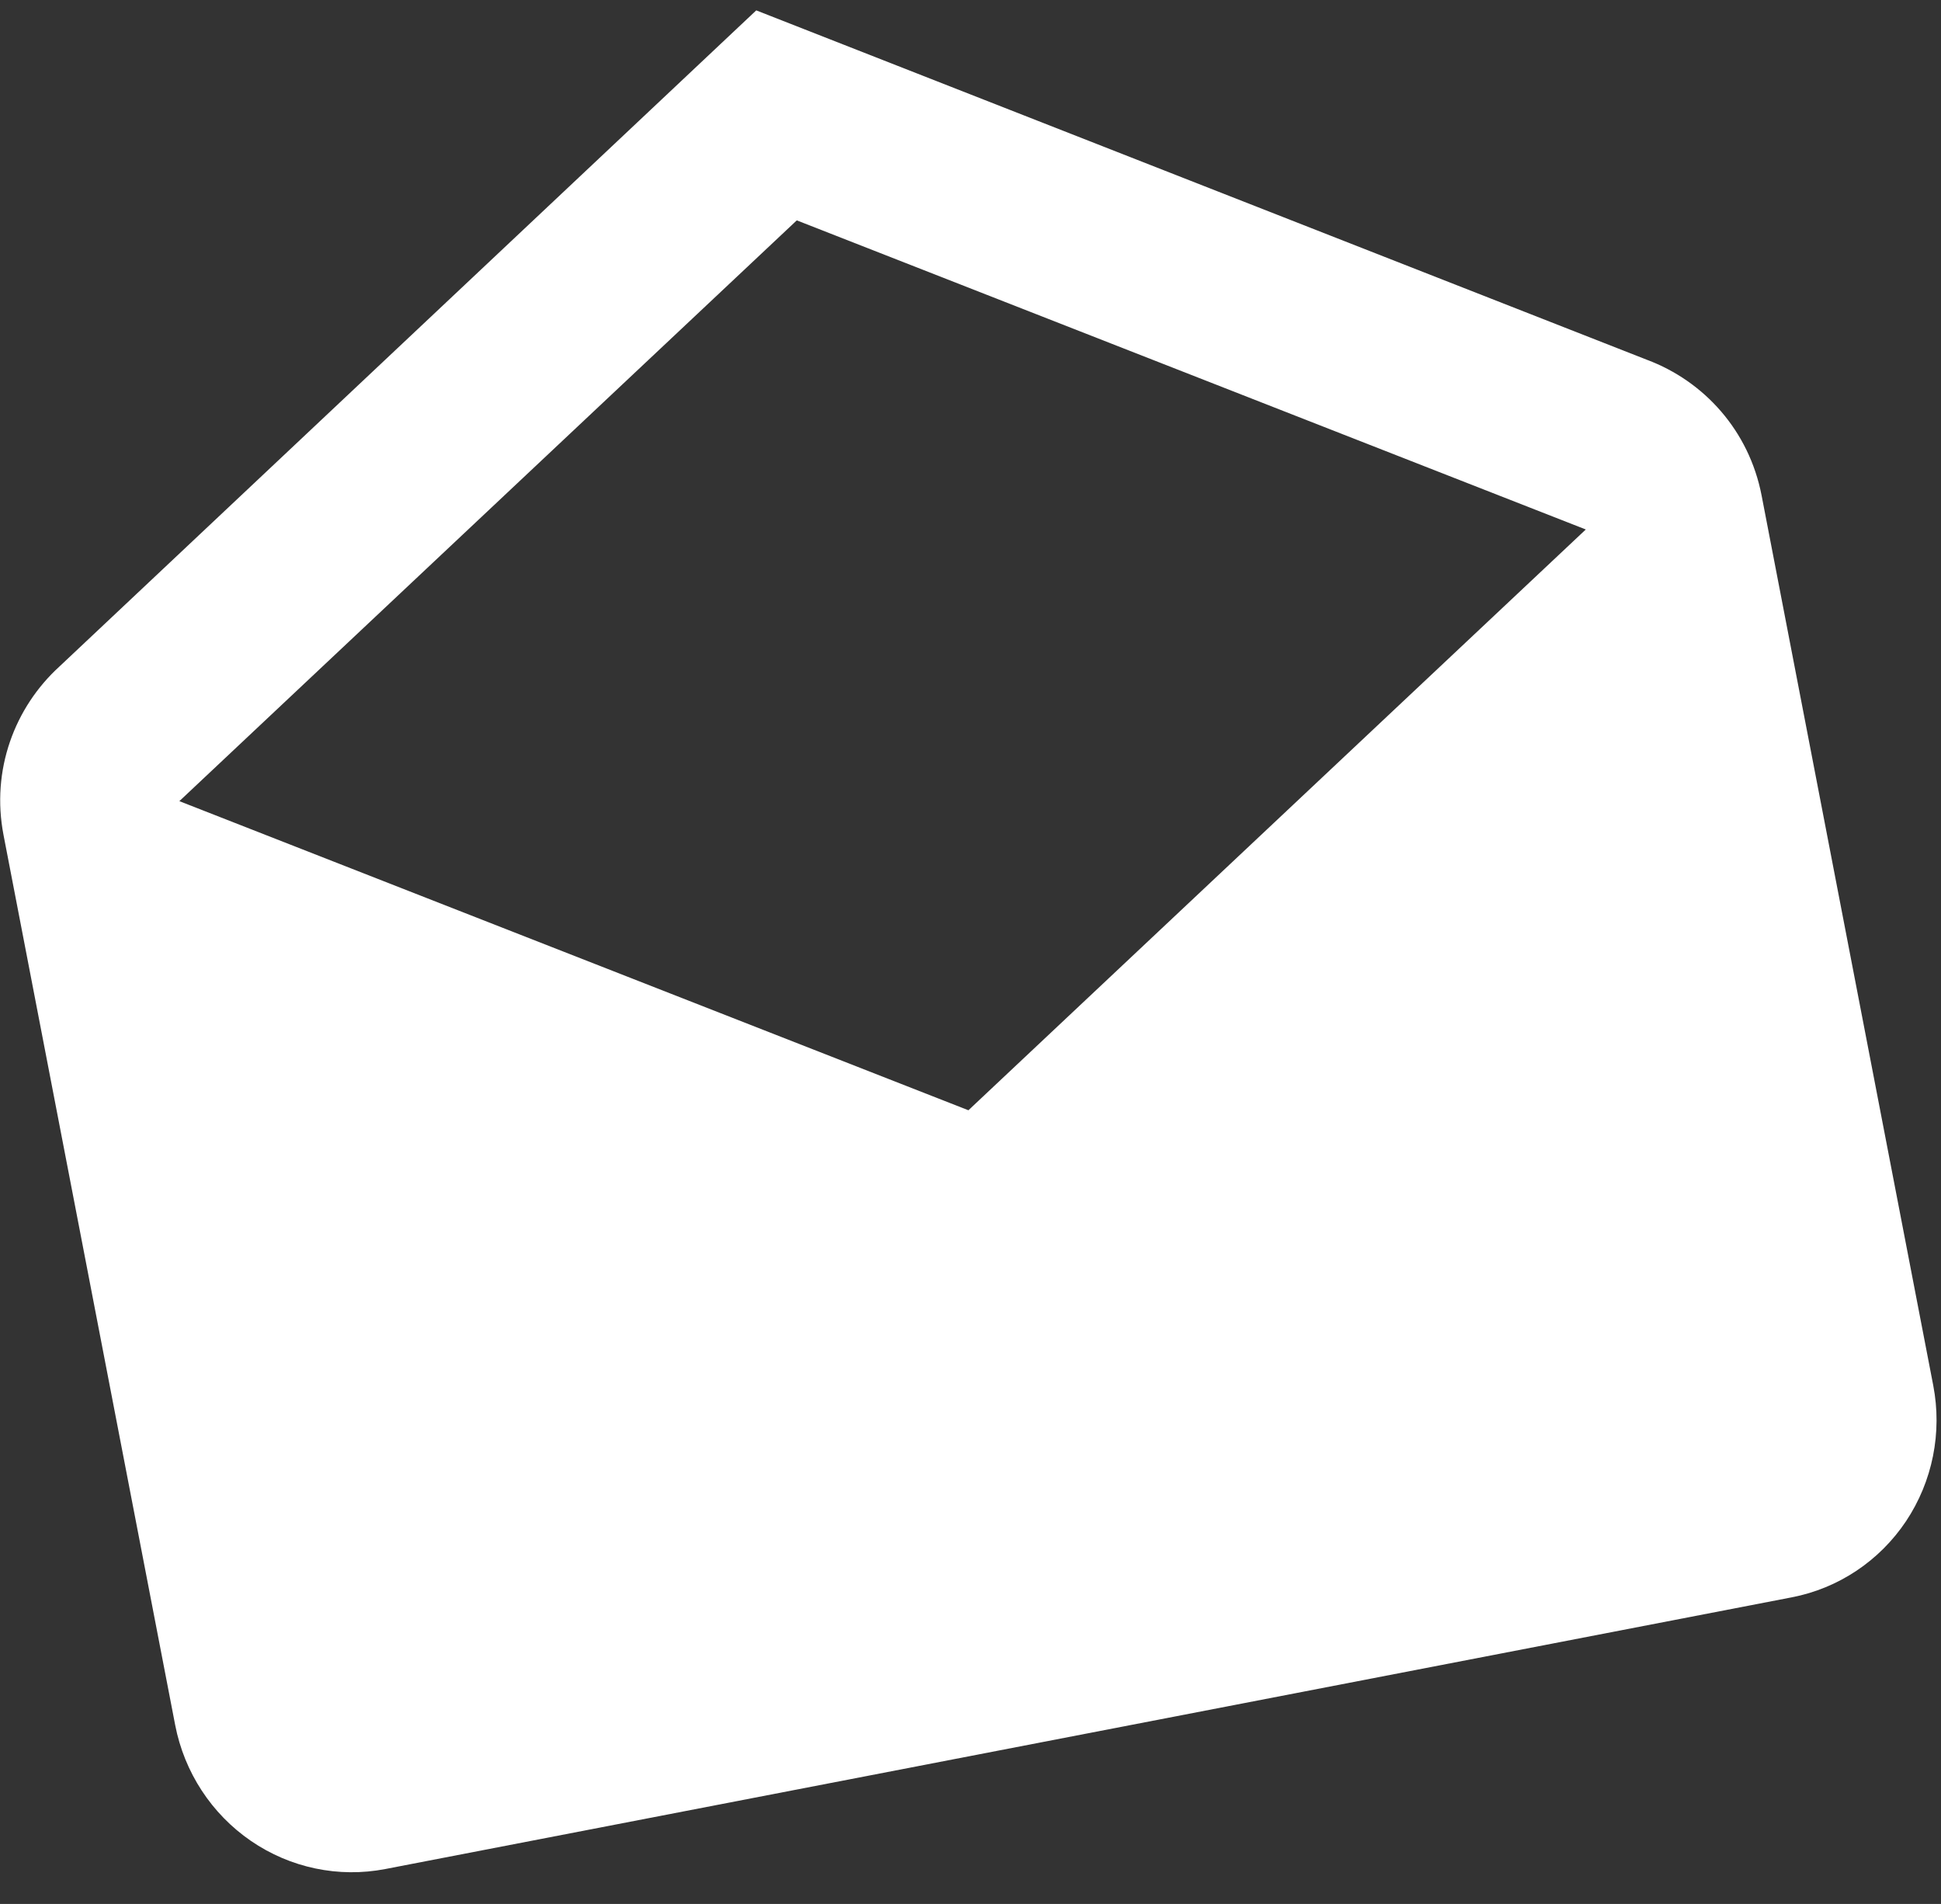 <svg width="52" height="51" viewBox="0 0 52 51" fill="none" xmlns="http://www.w3.org/2000/svg">
<rect x="0" y="0" width="52" height="51" fill="#333333" stroke="none"/>
<path d="M4.805 21.46L25.944 29.74L42.484 14.183L21.346 5.903L4.805 21.46ZM47.194 13.273L51.792 37.11C52.036 38.374 51.773 39.683 51.063 40.748C50.352 41.812 49.251 42.546 48.002 42.787L10.322 50.065C9.073 50.306 7.778 50.035 6.723 49.312C5.667 48.588 4.937 47.471 4.693 46.207L0.095 22.37C-0.241 20.63 0.388 18.951 1.593 17.853L20.26 0.278L44.123 9.638C45.65 10.209 46.858 11.533 47.194 13.273Z" fill="white"/>
</svg>
